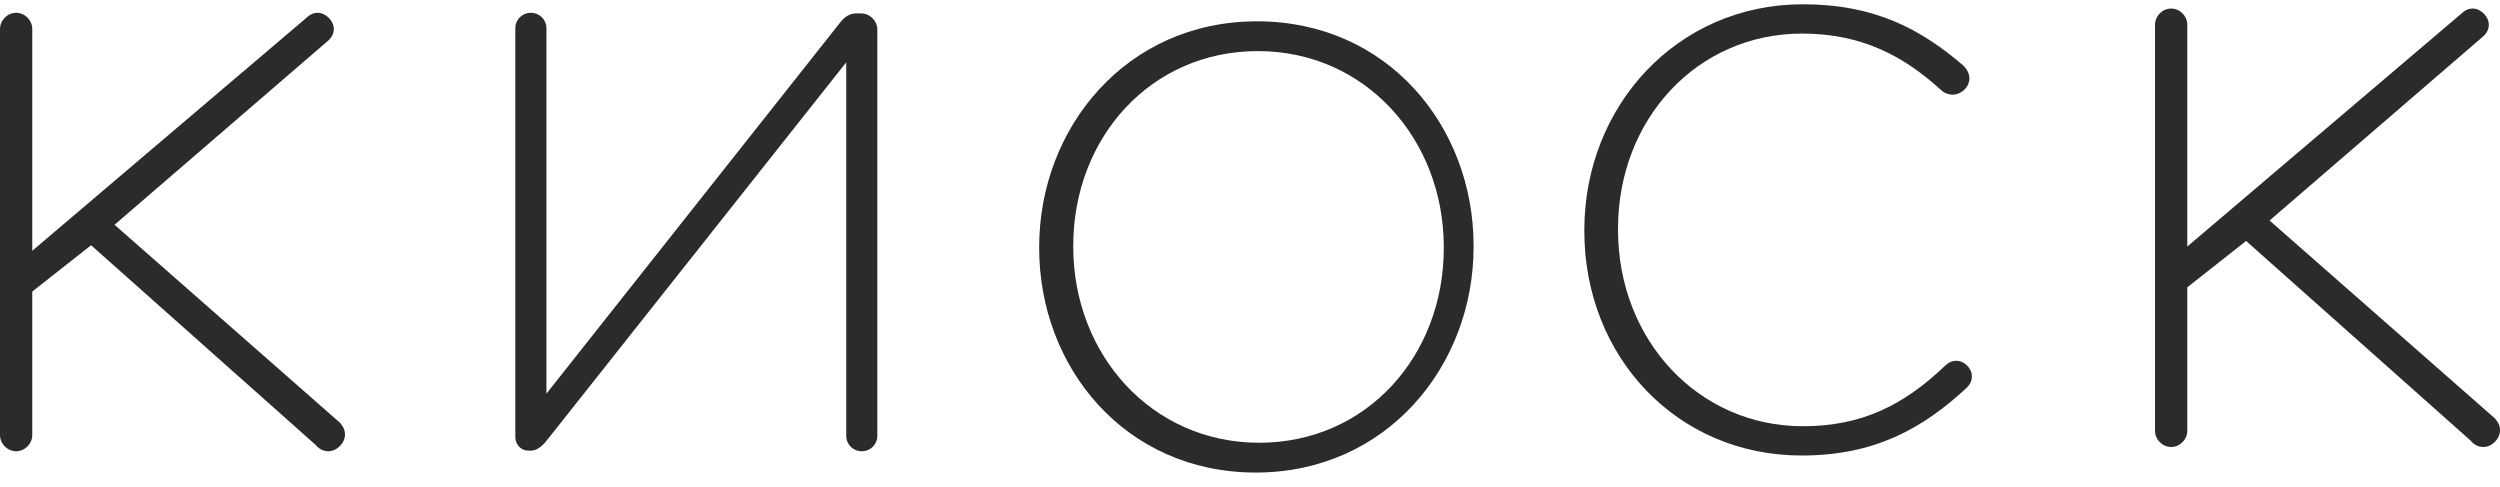 <?xml version="1.0" encoding="UTF-8" standalone="no"?>
<svg width="195px" height="38px" viewBox="0 0 195 38" version="1.1" xmlns="http://www.w3.org/2000/svg" xmlns:xlink="http://www.w3.org/1999/xlink" xmlns:sketch="http://www.bohemiancoding.com/sketch/ns">
    <!-- Generator: Sketch 3.0.4 (8053) - http://www.bohemiancoding.com/sketch -->
    <title>logo</title>
    <desc>Created with Sketch.</desc>
    <defs></defs>
    <g id="Page-1" stroke="none" stroke-width="1" fill="none" fill-rule="evenodd" sketch:type="MSPage">
        <g id="logo" sketch:type="MSLayerGroup" transform="translate(0, 0.334)" fill="#2B2B2B">
            <path d="M97.95,36.525 C108.154,36.525 114.94,28.212 114.94,18.926 L114.94,18.829 C114.94,9.544 108.25,1.328 98.046,1.328 C87.843,1.328 81.056,9.641 81.056,18.926 L81.056,19.024 C81.056,28.309 87.746,36.525 97.95,36.525 C97.95,36.525 87.746,36.525 97.95,36.525 Z M98.213,34.2 C89.824,34.2 83.714,27.315 83.714,18.926 L83.714,18.829 C83.714,10.441 89.727,3.652 98.116,3.652 C106.505,3.652 112.615,10.538 112.615,18.926 L112.615,19.023 C112.615,27.412 106.602,34.2 98.213,34.2 Z" id="Text" sketch:type="MSShapeGroup"></path>
            <path d="M41.409,34.864 C42.088,34.864 42.622,34.333 42.622,33.657 L42.622,4.529 L65.958,33.995 C66.346,34.478 66.735,34.816 67.22,34.816 L67.414,34.816 C67.996,34.816 68.433,34.333 68.433,33.753 L68.433,1.872 C68.433,1.195 67.899,0.664 67.22,0.664 C66.541,0.664 66.007,1.195 66.007,1.872 L66.007,30.372 L43.107,1.437 C42.767,1.002 42.379,0.712 41.845,0.712 L41.457,0.712 C40.778,0.712 40.196,1.292 40.196,1.968 L40.196,33.657 C40.196,34.333 40.73,34.864 41.409,34.864 Z" id="N" sketch:type="MSShapeGroup" transform="translate(54.314, 17.764) scale(-1, 1) translate(-54.314, -17.764) "></path>
            <path d="M169.35,34.532 C170.028,34.532 170.609,33.953 170.609,33.276 L170.609,22.075 L175.196,18.462 L192.725,34.049 C192.919,34.291 193.258,34.532 193.693,34.532 C194.371,34.532 195,33.904 195,33.228 C195,32.842 194.855,32.6 194.613,32.31 L177.026,16.867 L193.742,2.457 C193.984,2.216 194.129,1.926 194.129,1.588 C194.129,0.96 193.5,0.332 192.871,0.332 C192.483,0.332 192.193,0.525 191.999,0.718 L170.609,18.895 L170.609,1.588 C170.609,0.912 170.028,0.332 169.35,0.332 C168.673,0.332 168.092,0.912 168.092,1.588 L168.092,33.276 C168.092,33.953 168.673,34.532 169.35,34.532 Z" id="K" sketch:type="MSShapeGroup"></path>
            <path d="M1.258,34.864 C1.936,34.864 2.517,34.285 2.517,33.608 L2.517,22.407 L7.104,18.794 L24.633,34.381 C24.827,34.623 25.166,34.864 25.601,34.864 C26.279,34.864 26.908,34.236 26.908,33.56 C26.908,33.174 26.763,32.932 26.521,32.642 L8.934,17.199 L25.65,2.79 C25.892,2.548 26.037,2.258 26.037,1.92 C26.037,1.292 25.408,0.664 24.779,0.664 C24.391,0.664 24.101,0.857 23.907,1.051 L2.517,19.227 L2.517,1.92 C2.517,1.244 1.936,0.664 1.258,0.664 C0.581,0.664 0,1.244 0,1.92 L0,33.608 C0,34.285 0.581,34.864 1.258,34.864 Z" id="K" sketch:type="MSShapeGroup"></path>
            <path d="M140.518,35.196 C146.213,35.196 149.962,33.106 153.418,29.898 C153.613,29.703 153.807,29.411 153.807,29.022 C153.807,28.39 153.223,27.807 152.591,27.807 C152.201,27.807 151.909,28.002 151.714,28.196 C148.501,31.259 145.24,32.912 140.615,32.912 C132.486,32.912 126.206,26.203 126.206,17.598 L126.206,17.501 C126.206,8.945 132.389,2.285 140.567,2.285 C145.337,2.285 148.599,4.132 151.422,6.709 C151.617,6.903 151.958,7.049 152.298,7.049 C152.98,7.049 153.613,6.466 153.613,5.785 C153.613,5.348 153.369,5.007 153.126,4.764 C149.816,1.945 146.262,0 140.615,0 C130.782,0 123.578,7.973 123.578,17.598 L123.578,17.695 C123.578,27.467 130.782,35.196 140.518,35.196 C140.518,35.196 130.782,35.196 140.518,35.196 L140.518,35.196 L140.518,35.196 Z" id="Text" sketch:type="MSShapeGroup"></path>
        </g>
    </g>
</svg>